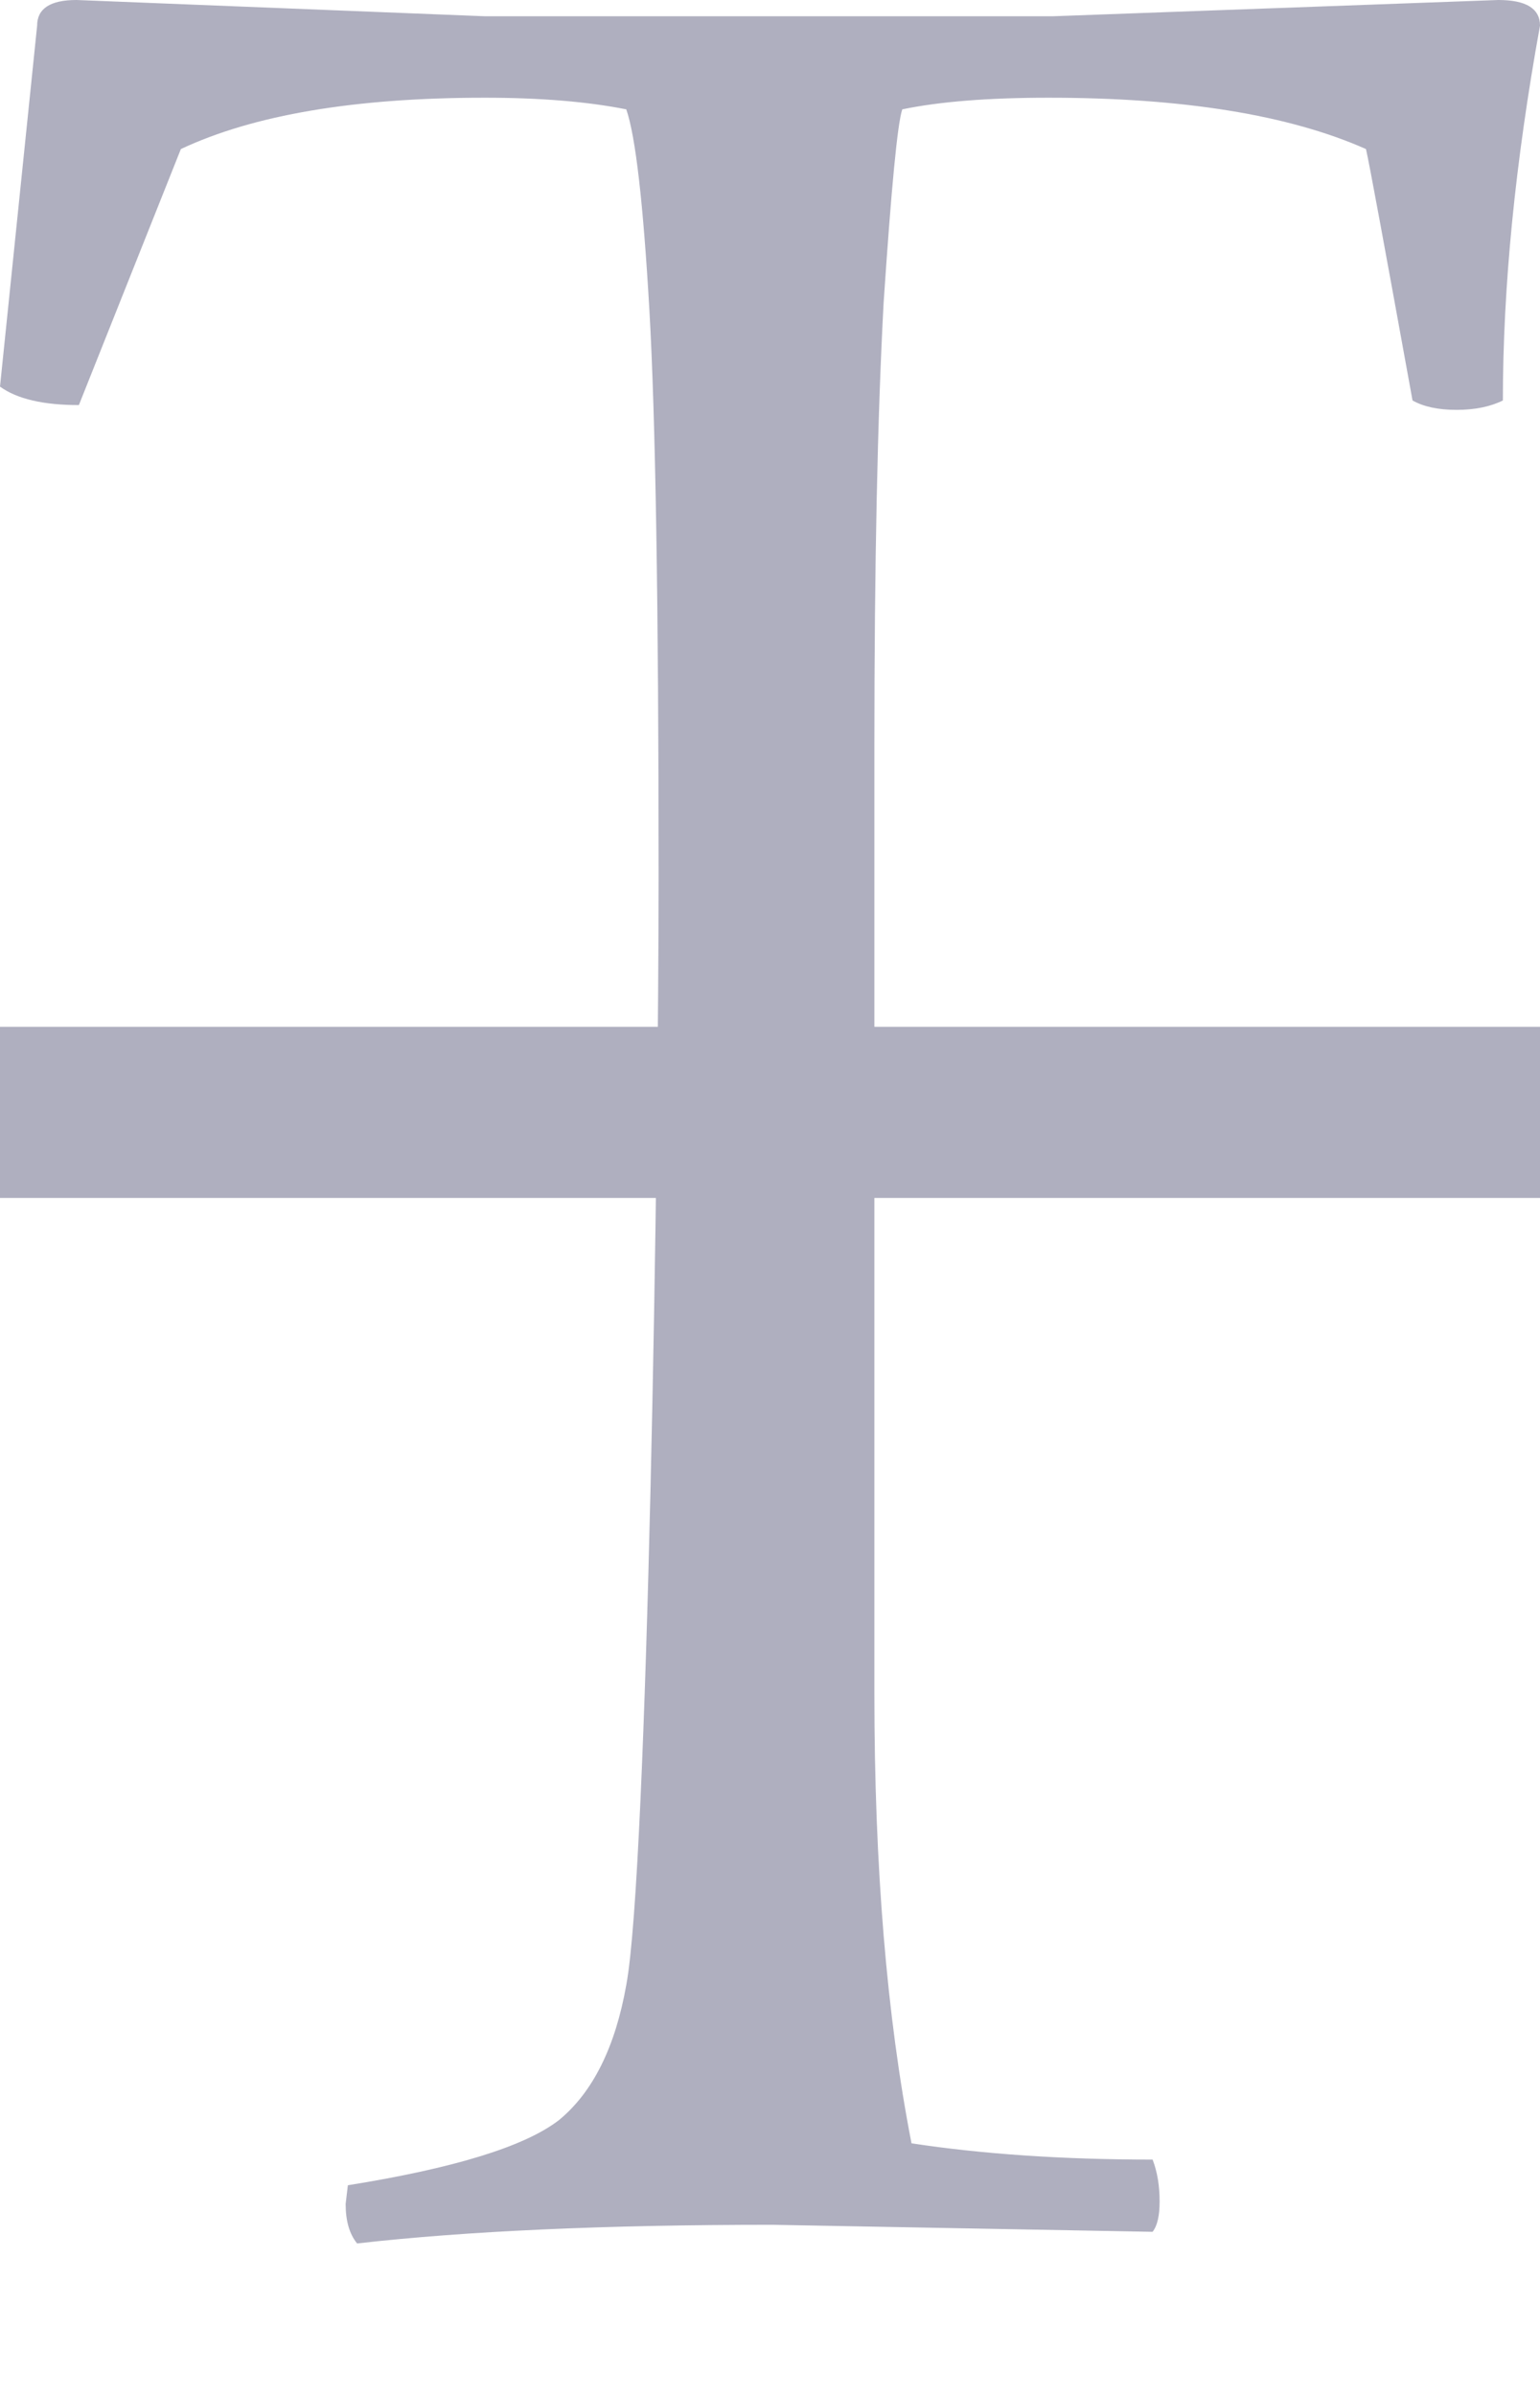 <svg width="9" height="14" viewBox="0 0 9 14" fill="none" xmlns="http://www.w3.org/2000/svg">
<path d="M0 6H9V7H0V6Z" fill="#AFAFBF"/>
<path d="M6.736 13.041L4.514 13C3.538 13 2.729 13.036 2.087 13.109C2.042 13.054 2.02 12.977 2.02 12.878L2.033 12.769C2.657 12.669 3.068 12.542 3.267 12.388C3.465 12.225 3.596 11.961 3.66 11.599C3.786 10.927 3.849 6.694 3.849 5.116C3.849 3.537 3.831 2.435 3.795 1.81C3.759 1.184 3.714 0.794 3.66 0.639C3.434 0.594 3.158 0.571 2.833 0.571C2.074 0.571 1.482 0.671 1.057 0.871L0.461 2.367C0.253 2.367 0.099 2.331 0 2.259L0.217 0.15C0.217 0.05 0.294 0 0.447 0L2.833 0.095H6.154L8.756 0C8.919 0 9 0.05 9 0.15C8.855 0.948 8.783 1.678 8.783 2.34C8.711 2.376 8.62 2.395 8.512 2.395C8.404 2.395 8.318 2.376 8.255 2.34C8.092 1.442 8.002 0.952 7.983 0.871C7.532 0.671 6.913 0.571 6.127 0.571C5.774 0.571 5.489 0.594 5.273 0.639C5.245 0.721 5.209 1.098 5.164 1.769C5.128 2.44 5.11 3.302 5.11 4.354V9.898C5.11 10.905 5.182 11.78 5.327 12.524C5.742 12.587 6.212 12.619 6.736 12.619C6.764 12.692 6.777 12.773 6.777 12.864C6.777 12.946 6.764 13.005 6.736 13.041Z" fill="#AFAFBF"/>
</svg>
